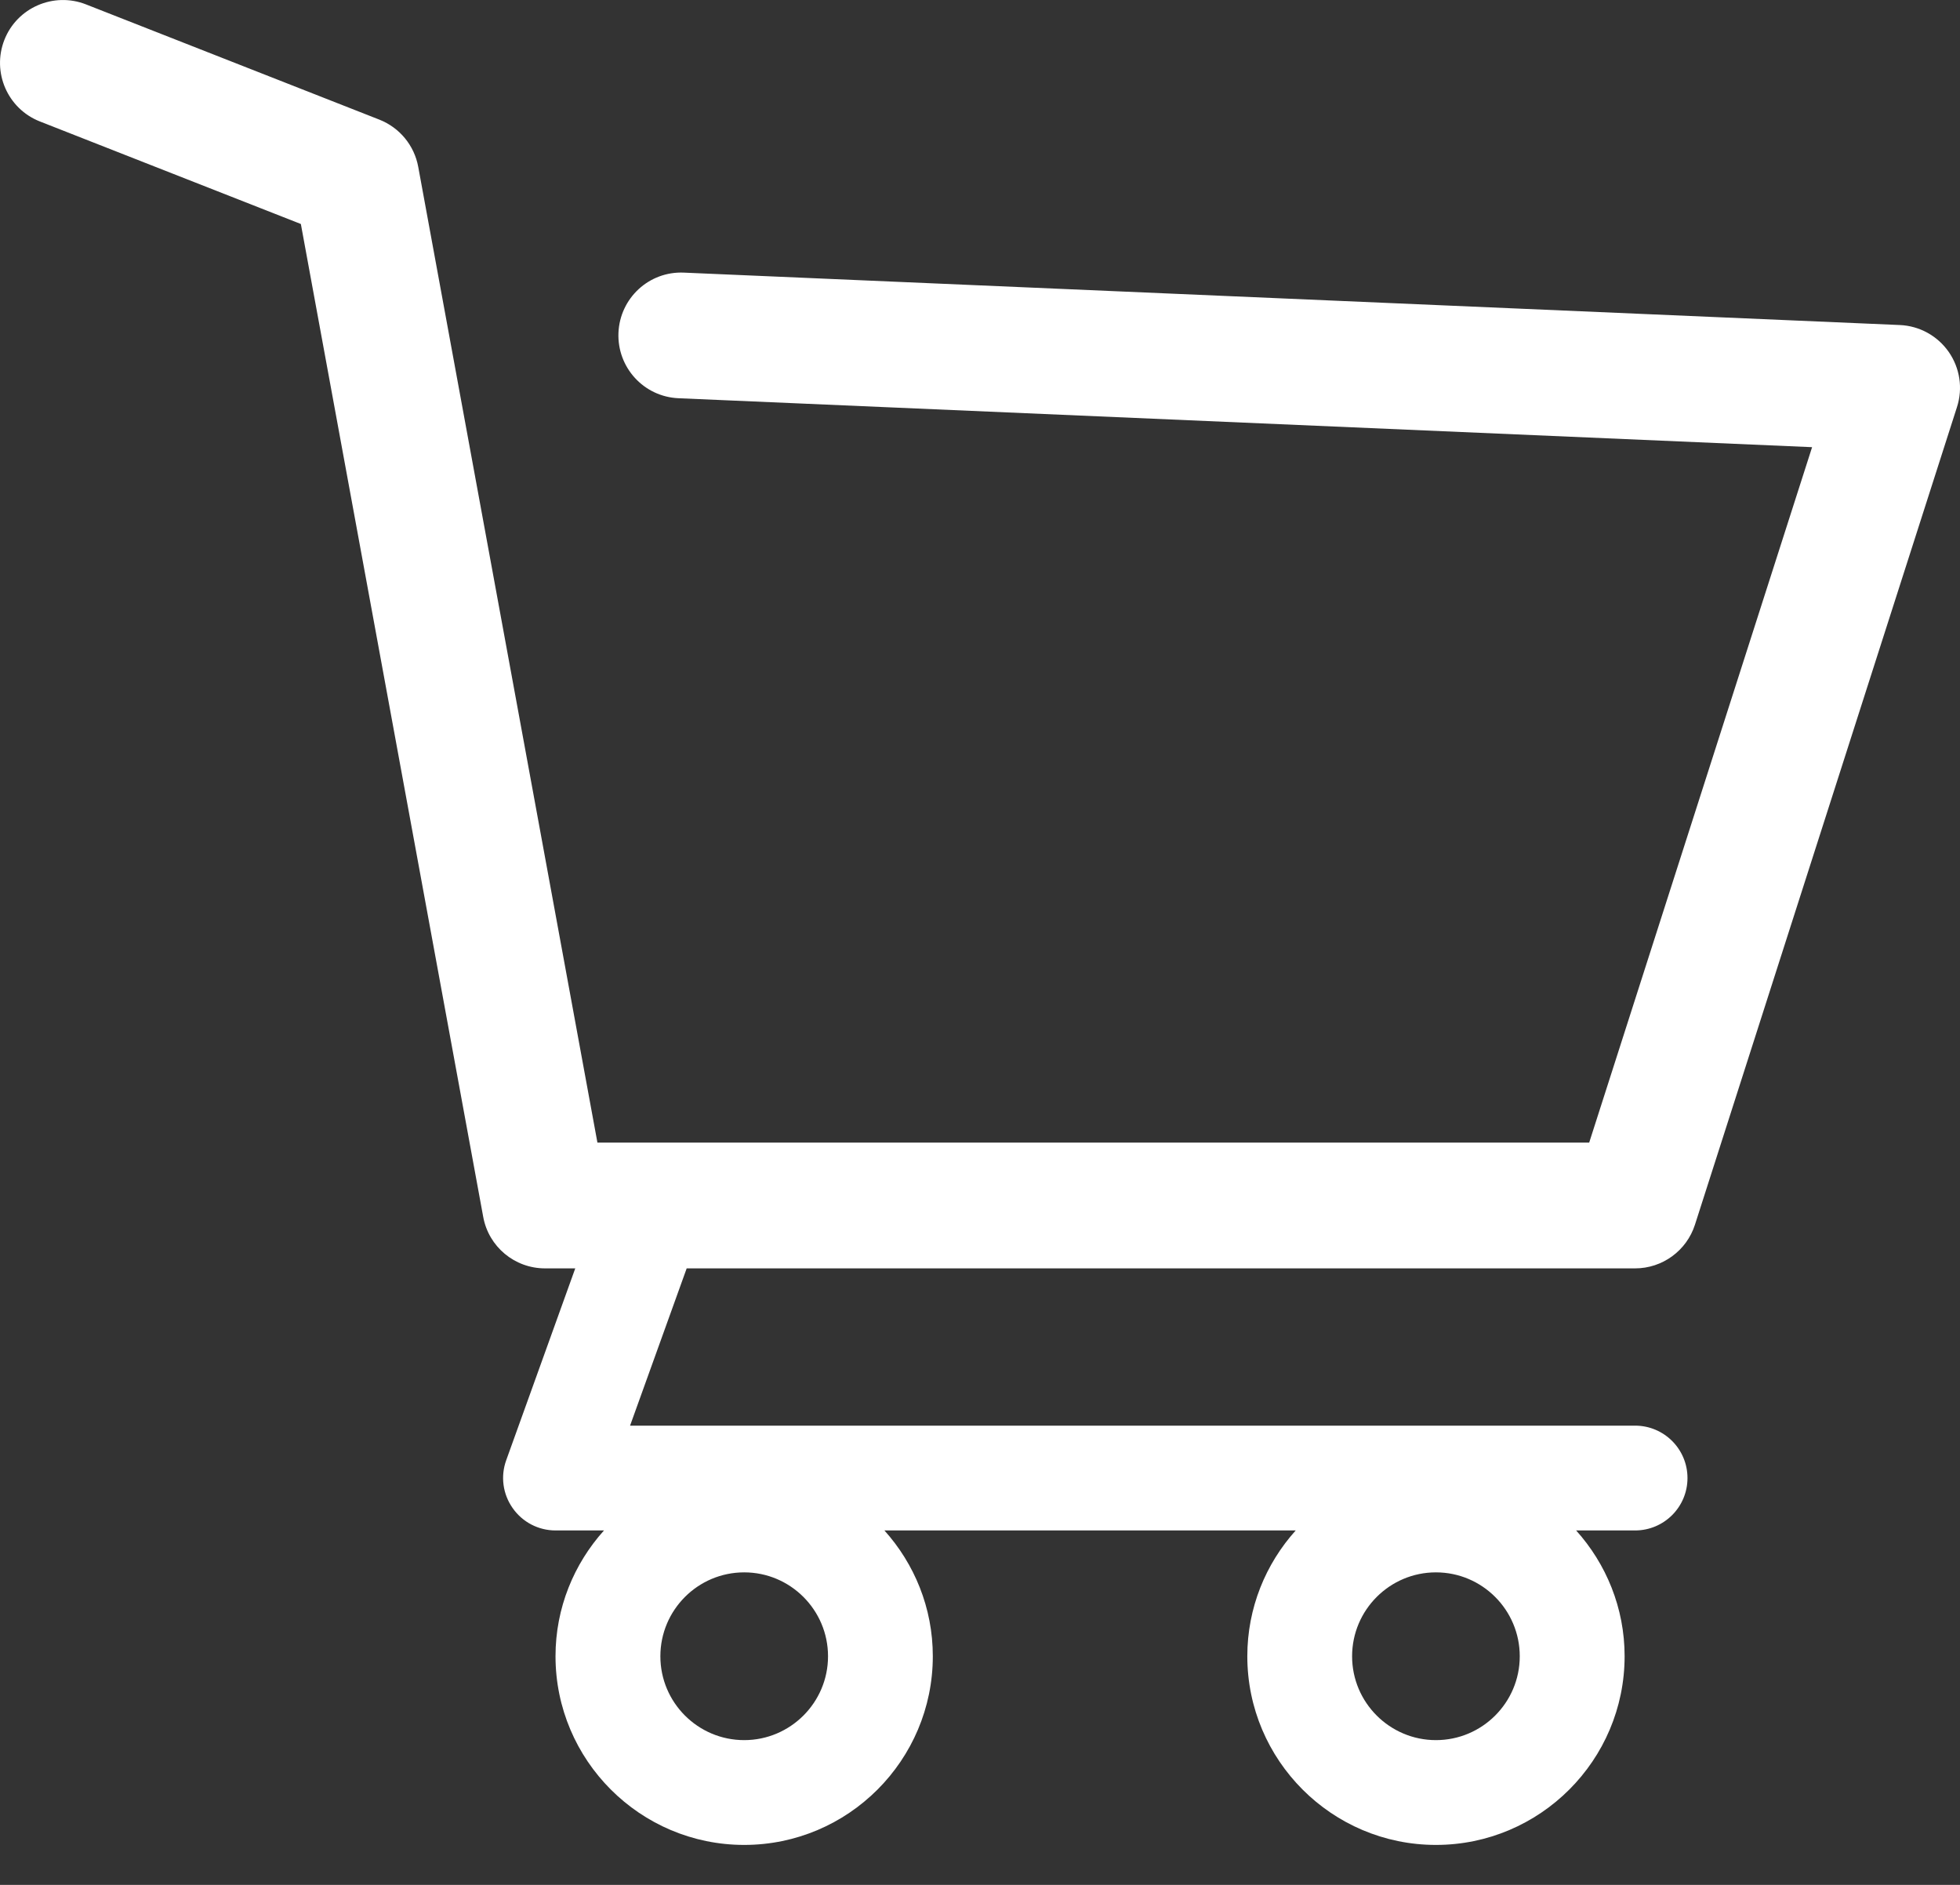 <svg width="26" height="25" viewBox="0 0 26 25" fill="none" xmlns="http://www.w3.org/2000/svg">
<rect x="0" y="0" width="26" height="25" fill="#333333" stroke="none"/>
<path d="M25.85 4.667C25.701 4.454 25.462 4.322 25.201 4.311L9.073 3.616C8.611 3.595 8.224 3.953 8.204 4.413C8.185 4.874 8.541 5.263 9.002 5.282L24.038 5.931L21.081 15.155H7.925L5.548 2.213C5.496 1.929 5.301 1.693 5.033 1.587L1.14 0.058C0.711 -0.11 0.226 0.101 0.058 0.529C-0.11 0.958 0.1 1.442 0.529 1.611L3.991 2.971L6.41 16.14C6.482 16.536 6.827 16.823 7.23 16.823H7.631L6.715 19.368C6.638 19.581 6.67 19.818 6.801 20.003C6.931 20.189 7.143 20.299 7.369 20.299H8.012C7.614 20.742 7.369 21.326 7.369 21.967C7.369 23.347 8.492 24.47 9.872 24.47C11.252 24.47 12.374 23.347 12.374 21.967C12.374 21.326 12.13 20.742 11.732 20.299H17.188C16.79 20.742 16.546 21.326 16.546 21.967C16.546 23.347 17.668 24.47 19.048 24.47C20.428 24.47 21.551 23.347 21.551 21.967C21.551 21.326 21.306 20.742 20.908 20.299H21.69C22.074 20.299 22.385 19.988 22.385 19.604C22.385 19.22 22.074 18.909 21.69 18.909H8.358L9.109 16.823H21.69C22.052 16.823 22.373 16.589 22.484 16.244L25.96 5.399C26.04 5.151 25.999 4.881 25.85 4.667ZM9.872 23.08C9.258 23.08 8.76 22.581 8.76 21.968C8.76 21.354 9.258 20.855 9.872 20.855C10.485 20.855 10.984 21.354 10.984 21.968C10.984 22.581 10.485 23.08 9.872 23.08ZM19.048 23.08C18.435 23.08 17.936 22.581 17.936 21.968C17.936 21.354 18.435 20.855 19.048 20.855C19.662 20.855 20.16 21.354 20.16 21.968C20.16 22.581 19.662 23.08 19.048 23.08Z" fill="white"/>
</svg>
